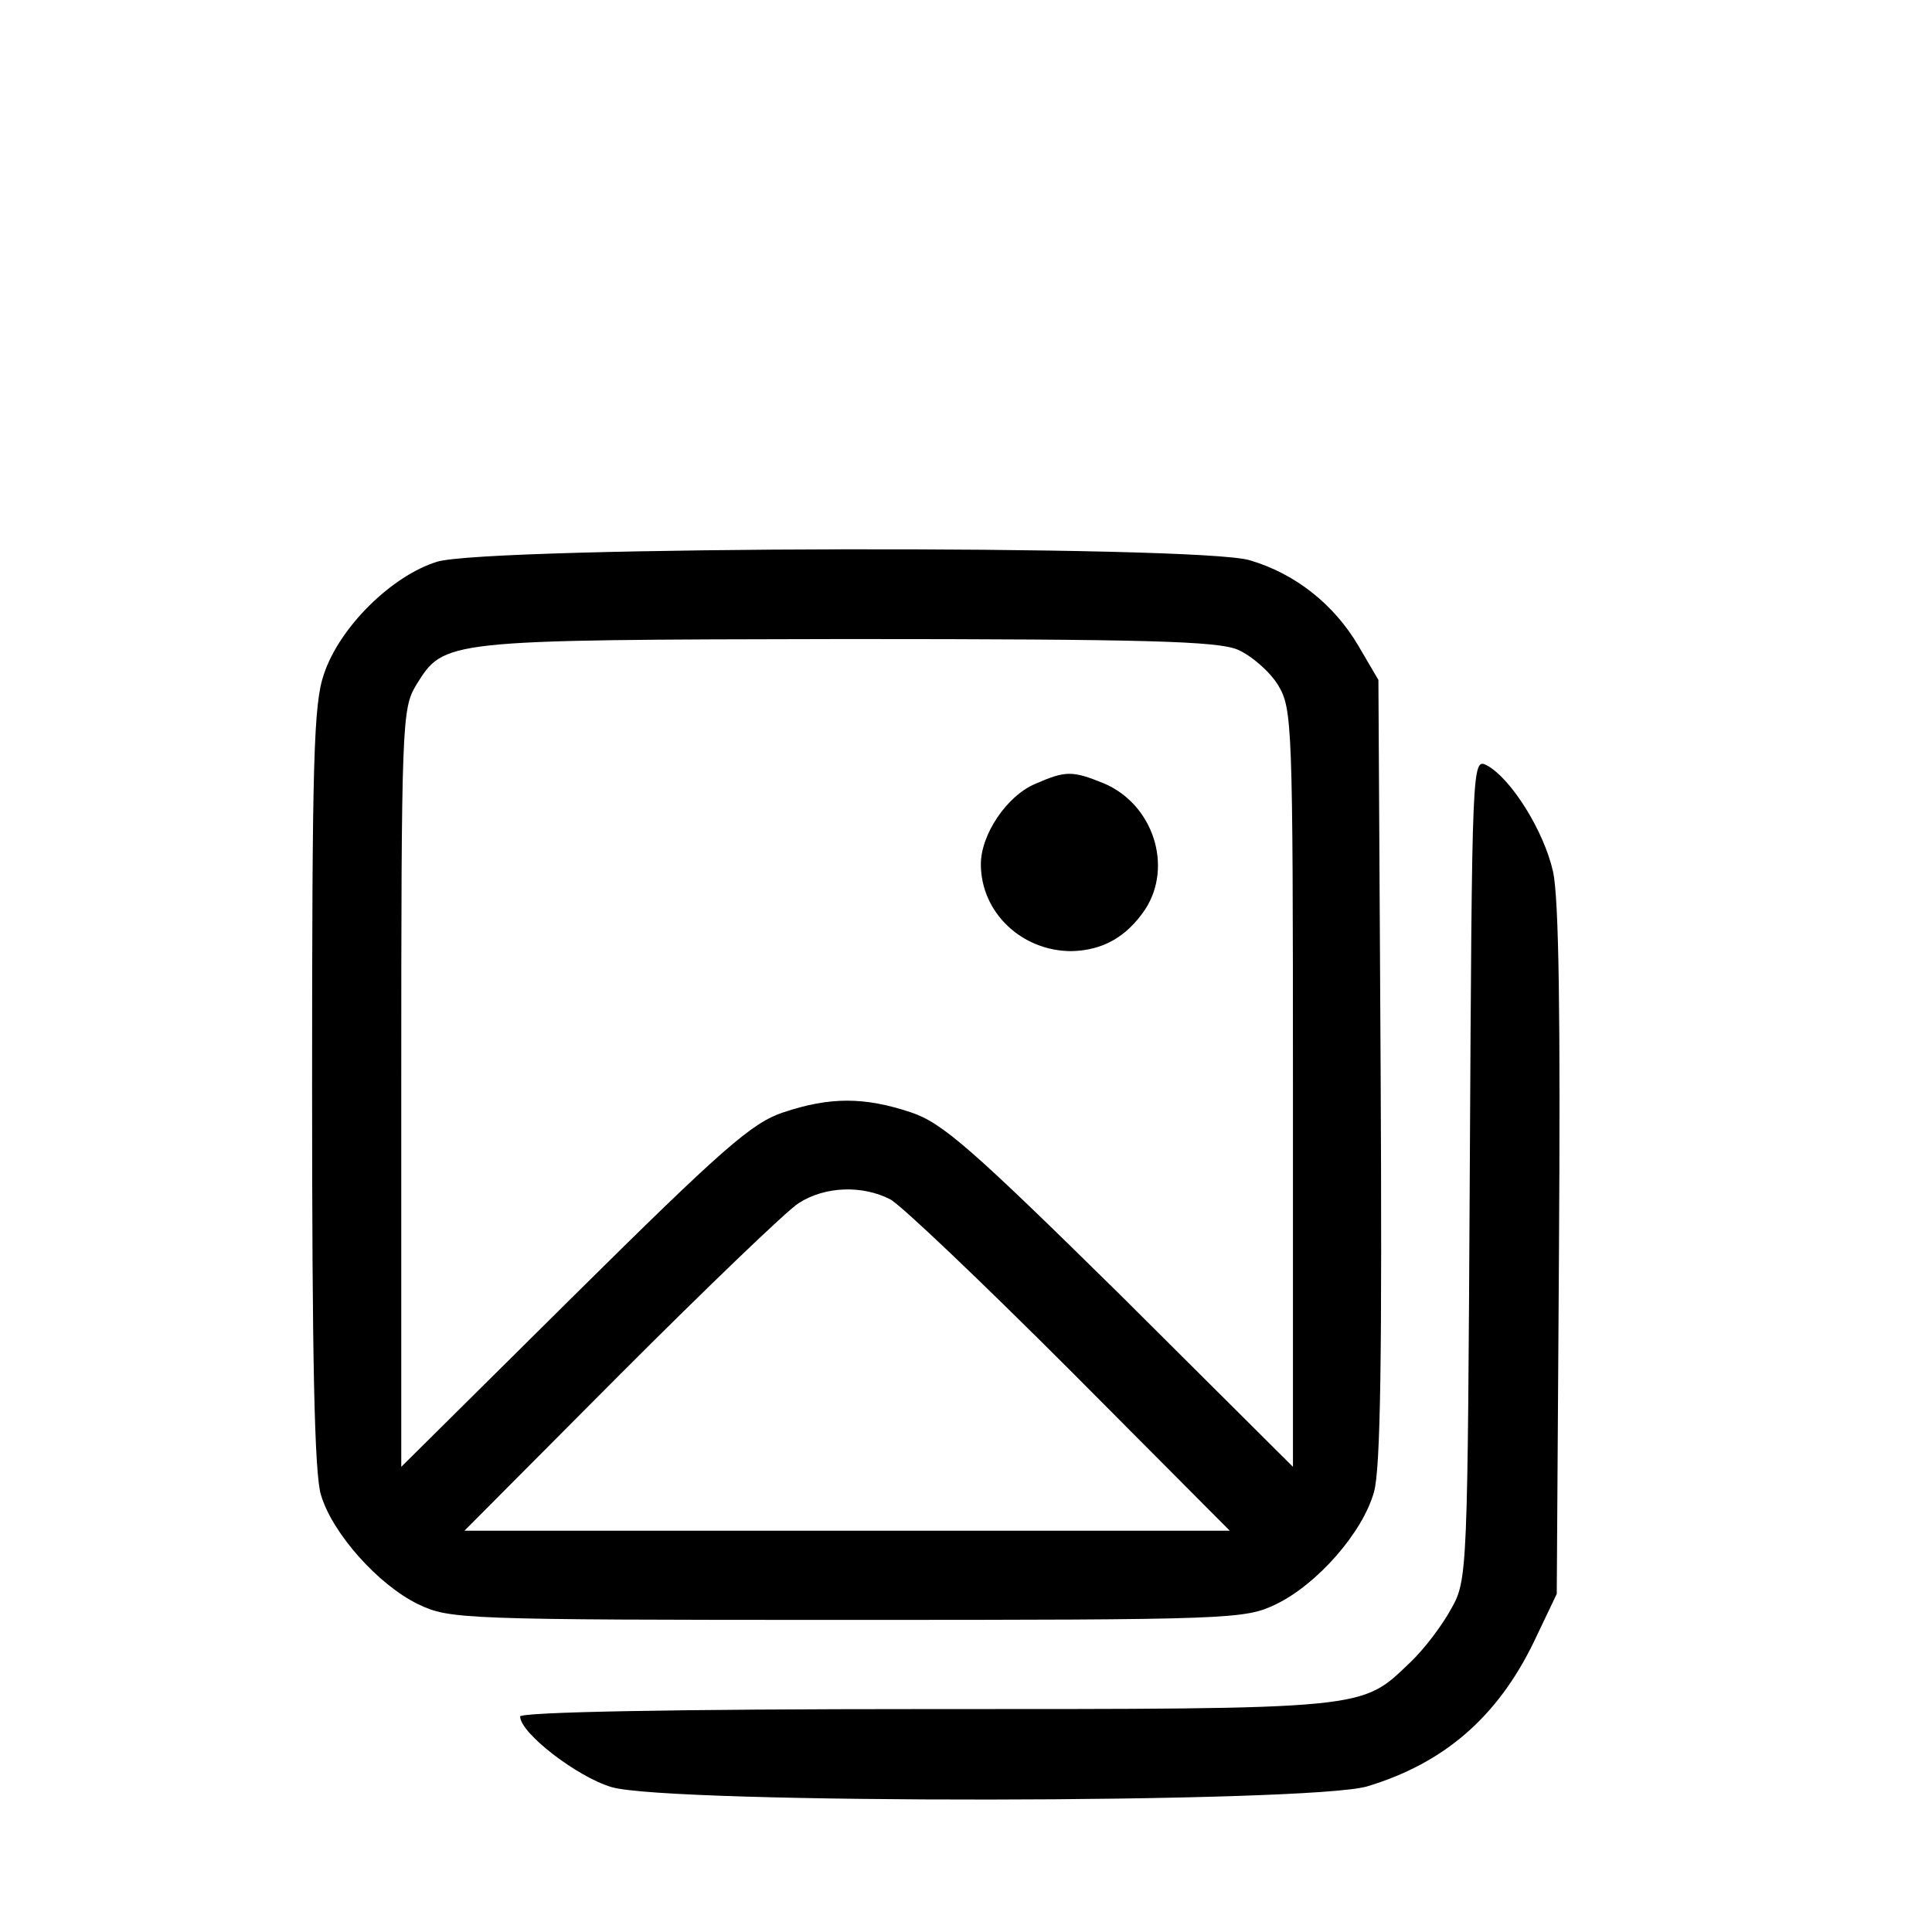 <svg  xmlns="http://www.w3.org/2000/svg" width="32px" height="32px" viewBox="0 0 250 260" preserveAspectRatio="xMidYMid meet">
  <g transform="translate(0,260) scale(0.1,-0.1)" fill="#000000" stroke="none">
  <path d="M538 1844 c-61 -19 -131 -88 -152 -151 -14 -40 -16 -115 -16 -556 0
  -362 3 -521 12 -549 15 -51 77 -121 131 -147 42 -20 57 -21 577 -21 520 0 535
  1 577 21 56 27 117 97 132 151 9 31 11 187 9 568 l-3 525 -27 46 c-33 56 -85
  97 -146 115 -68 21 -1026 19 -1094 -2z m1077 -118 c19 -8 44 -30 55 -48 19
  -32 20 -49 20 -542 l0 -510 -232 231 c-201 198 -240 232 -282 246 -63 21 -109
  21 -172 0 -42 -14 -81 -48 -281 -246 l-233 -231 0 510 c0 493 1 510 20 542 38
  61 35 61 578 62 407 0 499 -3 527 -14z m-467 -740 c15 -8 124 -112 242 -230
  l215 -216 -515 0 -515 0 210 211 c116 116 224 220 240 230 36 23 86 24 123 5z"/>
  <path d="M1343 1545 c-38 -16 -73 -68 -73 -108 0 -65 55 -117 122 -117 42 1
  74 19 99 56 38 58 11 142 -56 170 -42 17 -51 17 -92 -1z"/>
  <path d="M1928 1028 c-3 -545 -3 -554 -25 -593 -12 -22 -36 -54 -55 -72 -67
  -64 -52 -63 -653 -63 -338 0 -545 -4 -545 -10 0 -22 76 -81 123 -95 77 -23
  940 -22 1017 1 103 31 175 93 224 194 l31 65 3 460 c2 316 0 476 -8 512 -12
  54 -56 125 -89 143 -20 10 -20 7 -23 -542z"/>
  </g>
</svg>